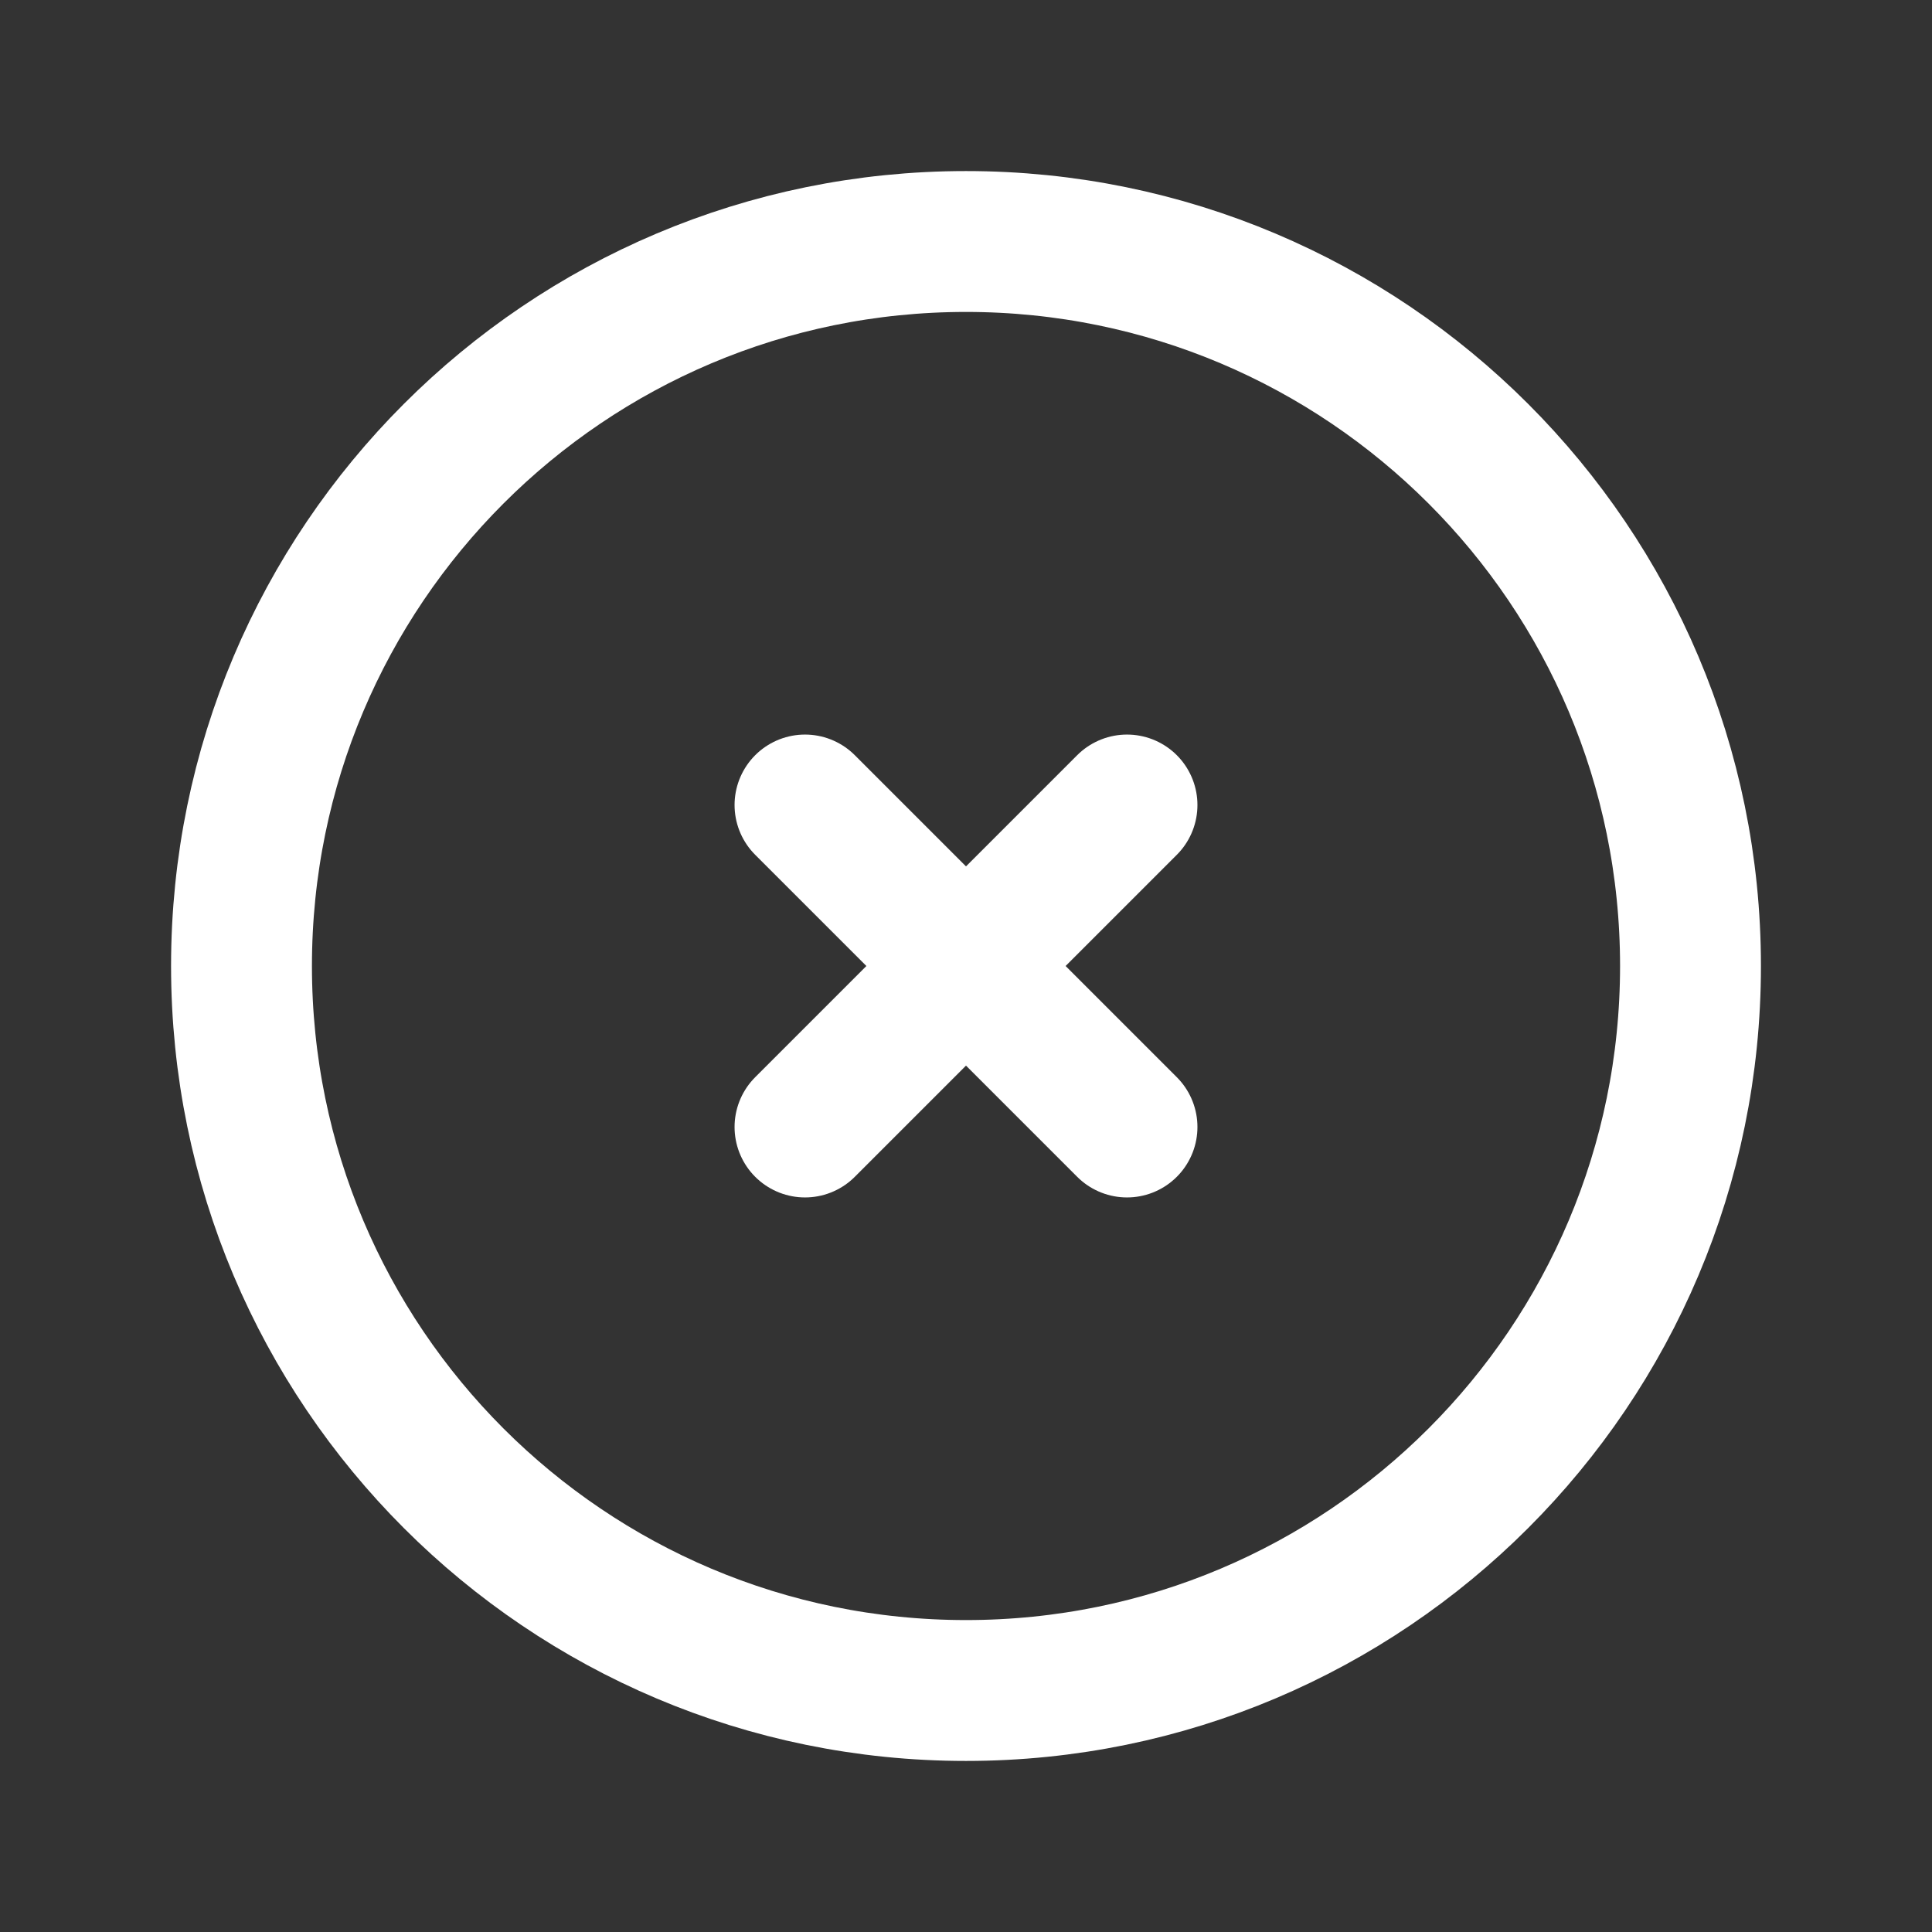 <svg width="24" height="24" viewBox="0 0 24 24" fill="none" xmlns="http://www.w3.org/2000/svg">
<rect x="0" y="0" width="24" height="24" fill="#333333" stroke="none"/>
<path d="M12 21C16.971 21 21 16.971 21 12C21 7.029 16.971 3 12 3C7.029 3 3 7.029 3 12C3 16.971 7.029 21 12 21Z" stroke="#FFFFFF" stroke-width="1.75" stroke-linecap="round" stroke-linejoin="round"/>
<path d="M14 10L10 14M10 10L14 14L10 10Z" stroke="#FFFFFF" stroke-width="1.75" stroke-linecap="round" stroke-linejoin="round"/>
</svg>
